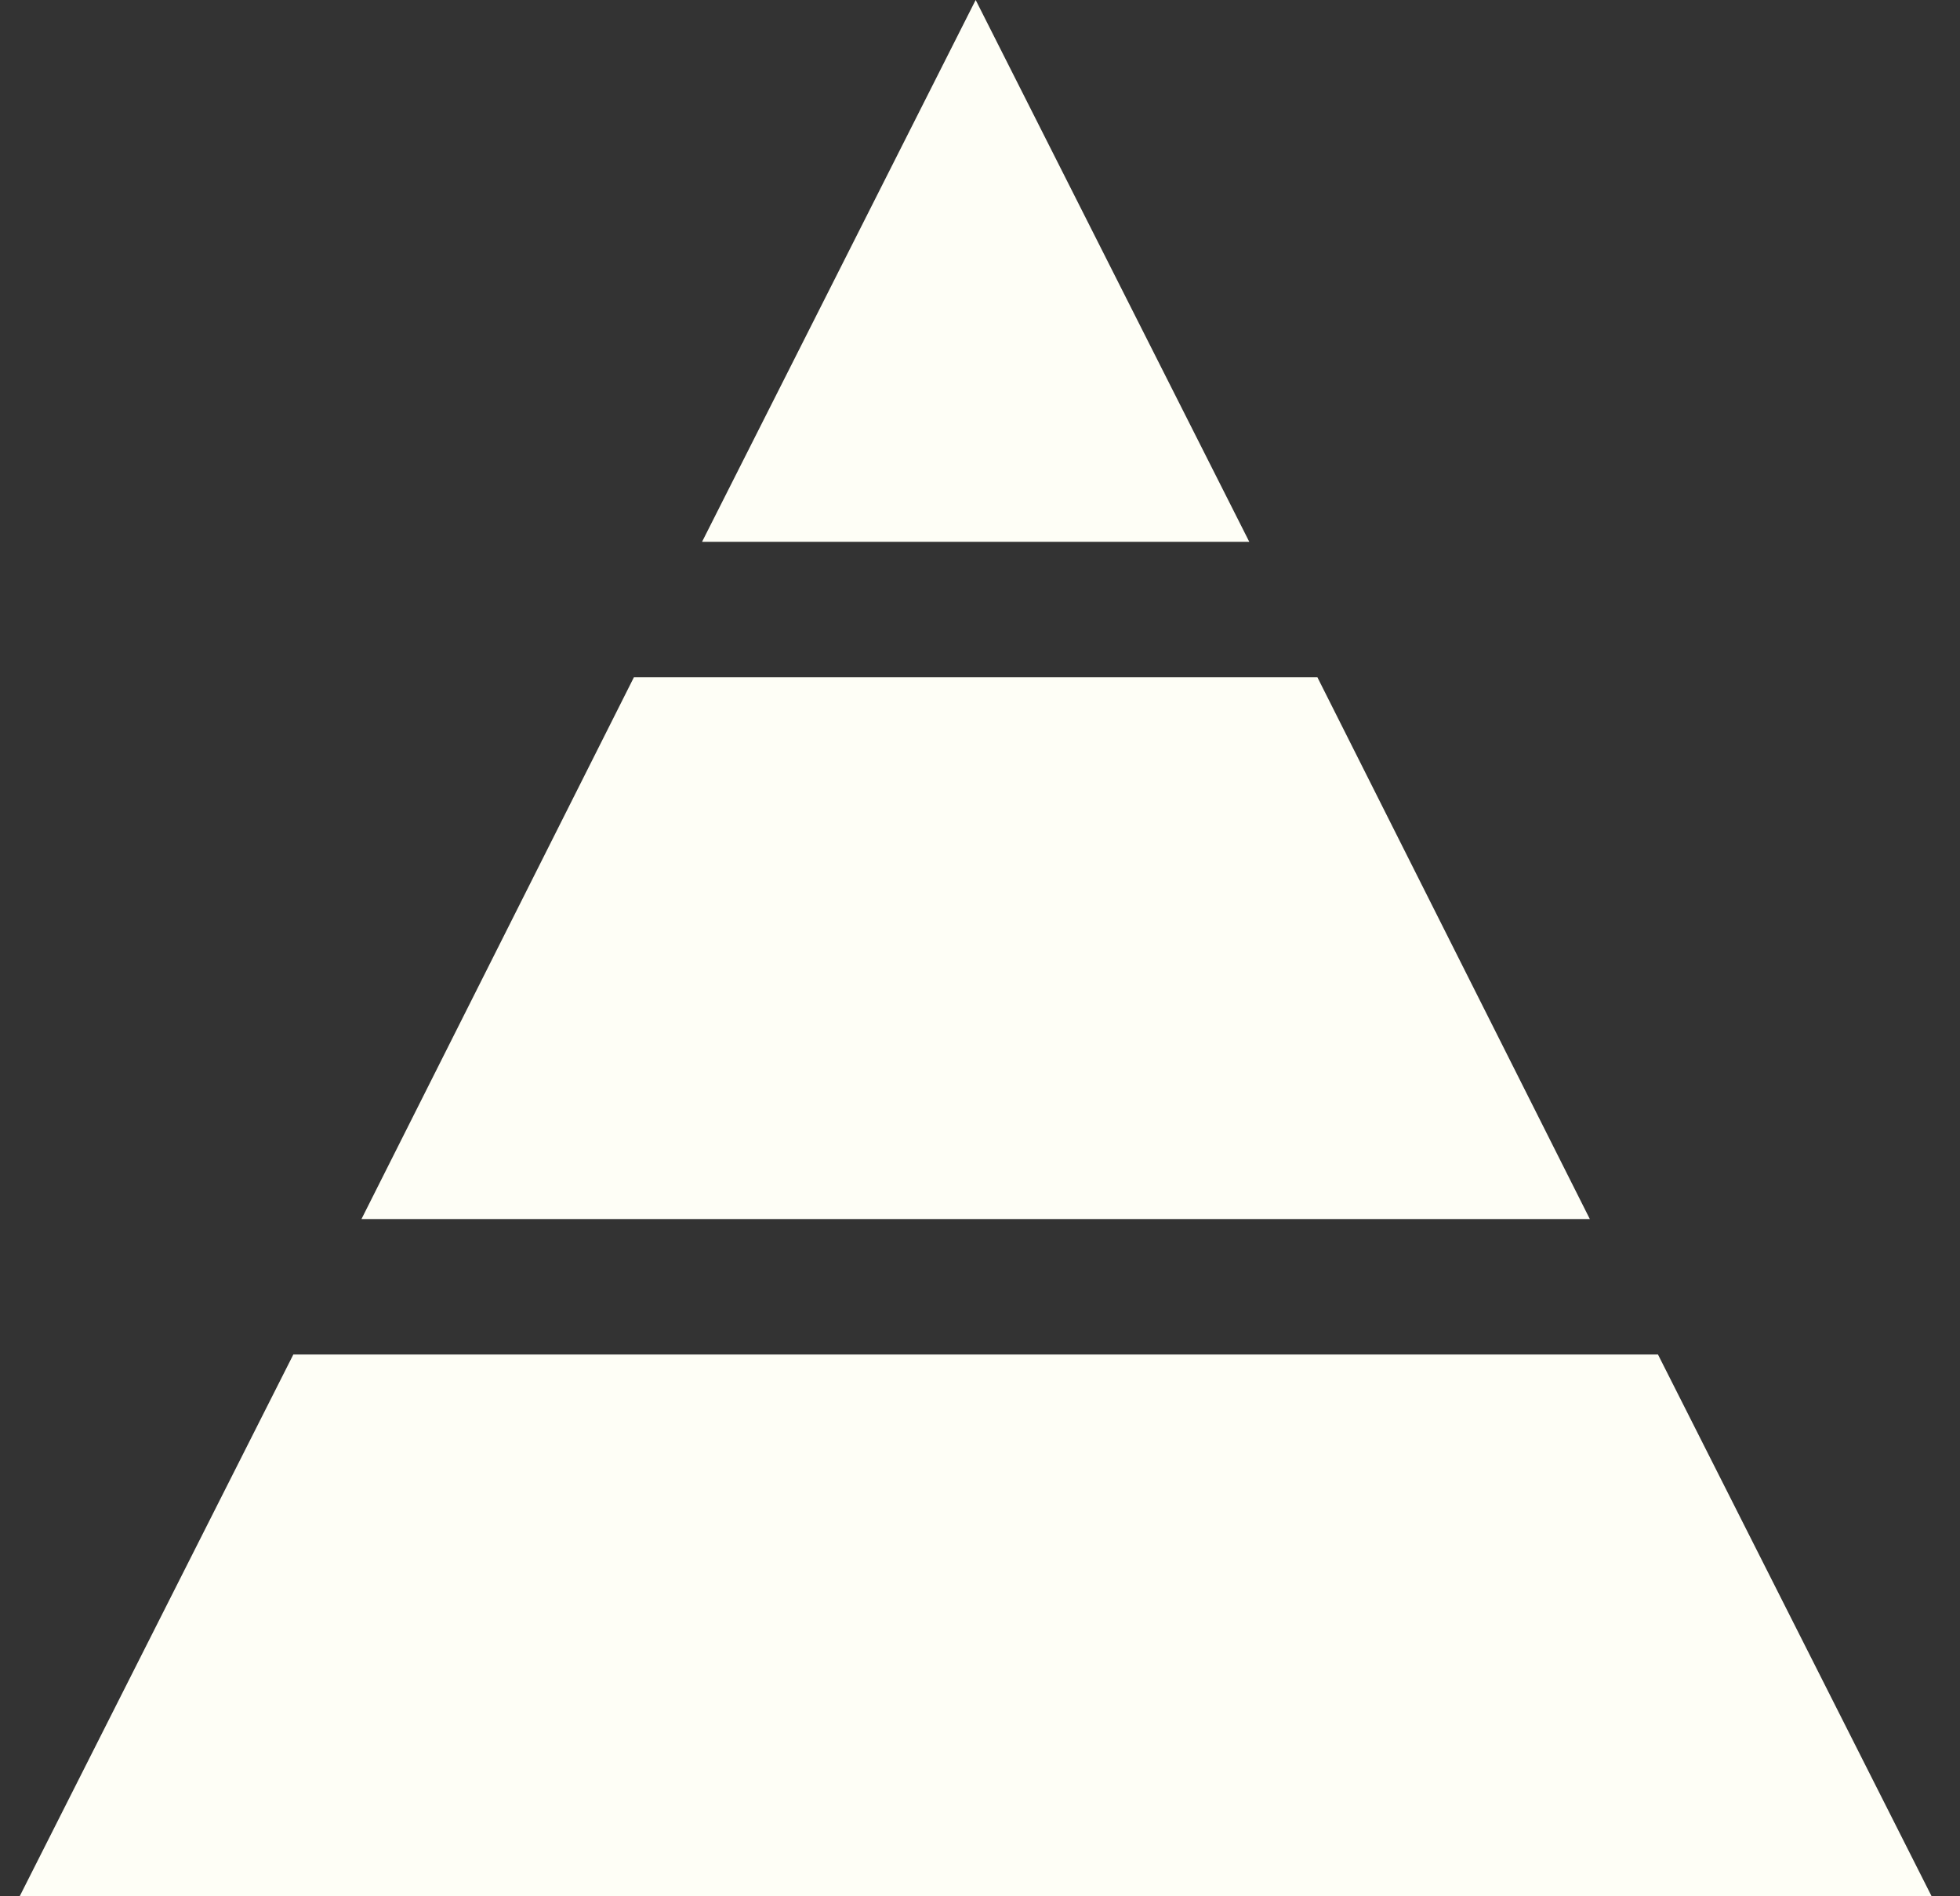 <svg width="62" height="60" viewBox="0 0 62 60" fill="none" xmlns="http://www.w3.org/2000/svg">
<rect x="0" y="0" width="62" height="60" fill="#333333" stroke="none"/>
<path d="M29.251 12.809L30.863 9.616L32.475 12.809H29.251Z" fill="#FEFEF6" stroke="#FEFEF6" stroke-width="8.668"/>
<path d="M54.058 55.665H7.667L11.946 47.191H49.779L54.058 55.665Z" fill="#FEFEF6" stroke="#FEFEF6" stroke-width="8.668"/>
<path d="M22.724 25.764H39.001L43.261 34.238H18.464L22.724 25.764Z" fill="#FEFEF6" stroke="#FEFEF6" stroke-width="8.668"/>
</svg>
